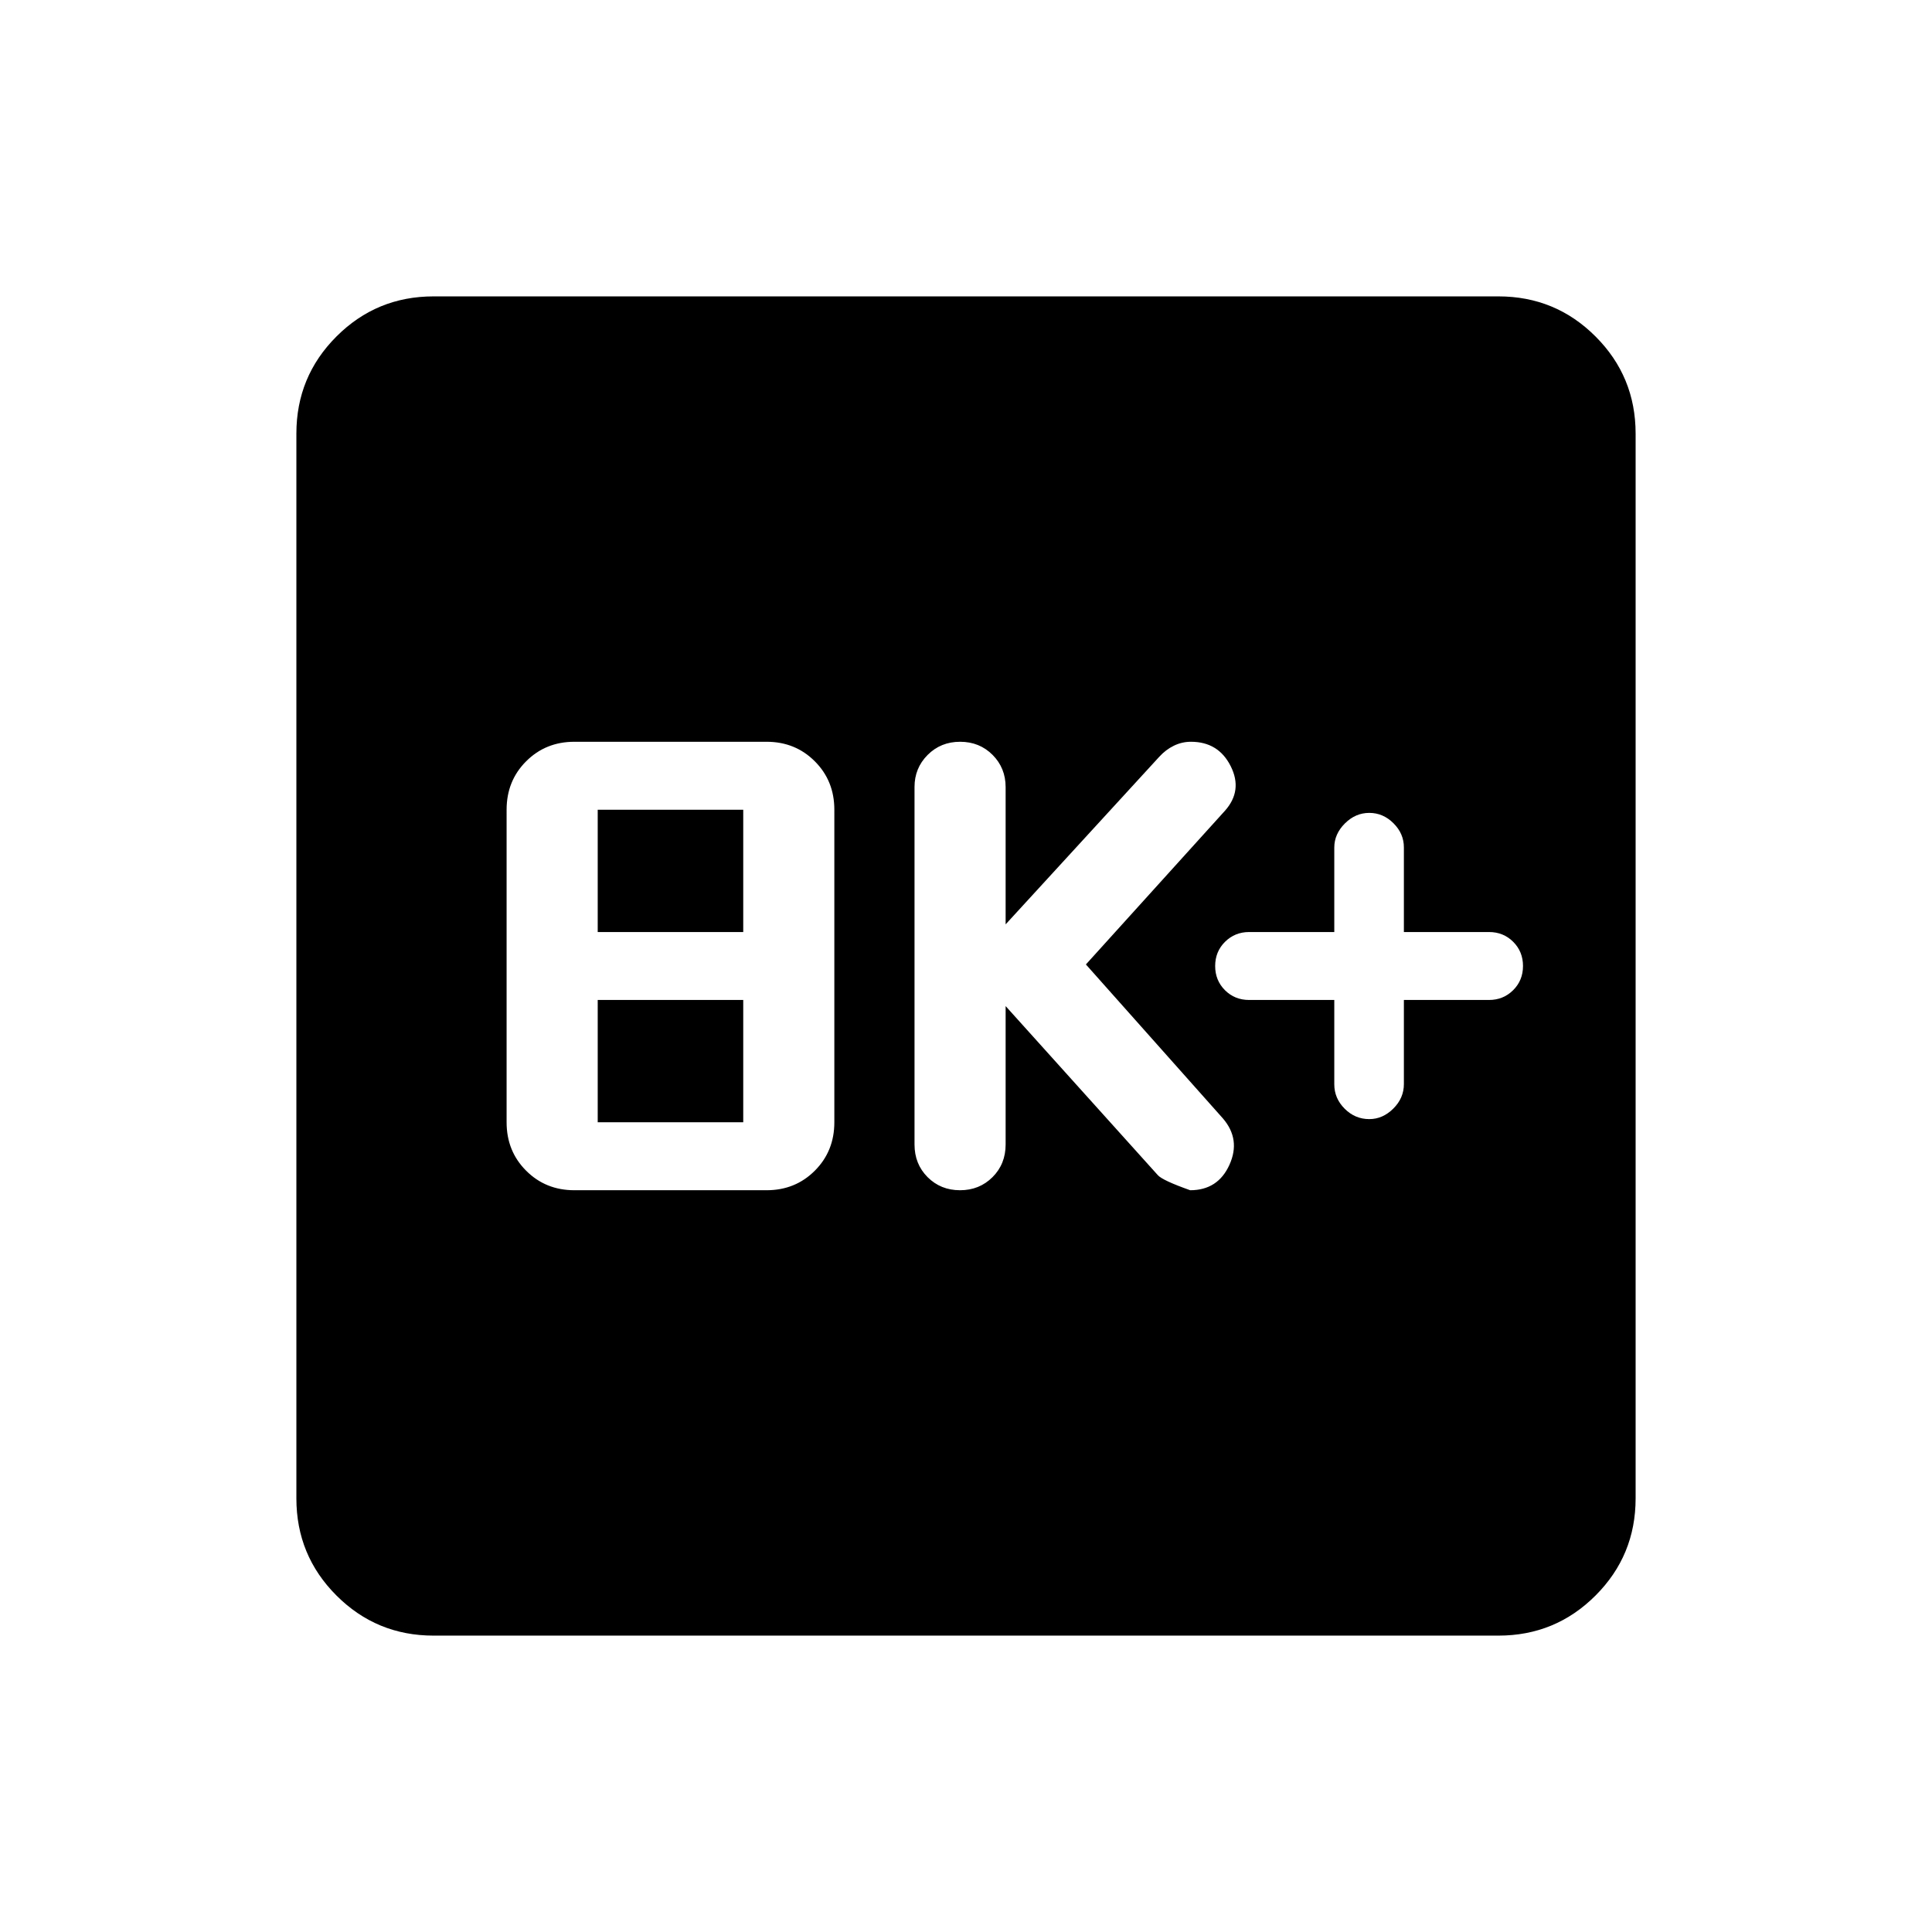 <svg xmlns="http://www.w3.org/2000/svg" height="24" viewBox="0 -960 960 960" width="24"><path d="M285.41-368.58h95.49q14.29 0 23.98-9.71 9.7-9.7 9.7-24.06v-155.3q0-14.36-9.7-24.06-9.69-9.71-23.98-9.71h-95.49q-14.29 0-23.98 9.71-9.7 9.7-9.7 24.06v155.3q0 14.36 9.7 24.06 9.69 9.71 23.98 9.71ZM297-402.35v-60.77h72.31v60.77H297Zm0-94.53v-60.77h72.31v60.77H297Zm202.69 36.8 75.62 84q2.31 2.62 16.08 7.5 13.8 0 19.51-12.63 5.72-12.63-3.25-23.06l-68.07-76.5 69.07-76.35q8.97-10.04 2.88-22.17-6.09-12.13-19.76-12.13-4.46 0-8.49 1.96-4.02 1.95-7.29 5.54l-76.3 83.23v-68.19q0-9.53-6.5-16.04-6.5-6.5-16.11-6.5-9.62 0-16.14 6.53-6.52 6.54-6.52 15.92v177.66q0 9.72 6.5 16.23 6.51 6.5 16.12 6.5 9.61 0 16.13-6.5 6.52-6.51 6.52-16.23v-68.77ZM663-463.12v41.9q0 6.99 5.16 12.14 5.16 5.16 12.22 5.16 6.69 0 11.94-5.22 5.26-5.21 5.26-12.17v-41.81h42.3q7.08 0 11.99-4.86 4.9-4.87 4.9-12.02 0-7.15-4.87-12.02-4.86-4.86-12.02-4.86h-42.3v-42.09q0-6.8-5.16-11.95-5.16-5.16-12.04-5.16-6.87 0-12.13 5.26-5.25 5.25-5.25 11.94v42h-42.31q-7.07 0-11.98 4.86-4.9 4.87-4.9 12.02 0 7.15 4.86 12.02 4.87 4.86 12.02 4.86H663ZM215.45-147.27q-28.35 0-48.26-19.92-19.92-19.91-19.92-48.26v-529.1q0-28.35 19.92-48.26 19.91-19.92 48.26-19.92h529.1q28.35 0 48.26 19.92 19.92 19.91 19.92 48.26v529.1q0 28.35-19.92 48.26-19.91 19.92-48.26 19.92h-529.1Z"/></svg>